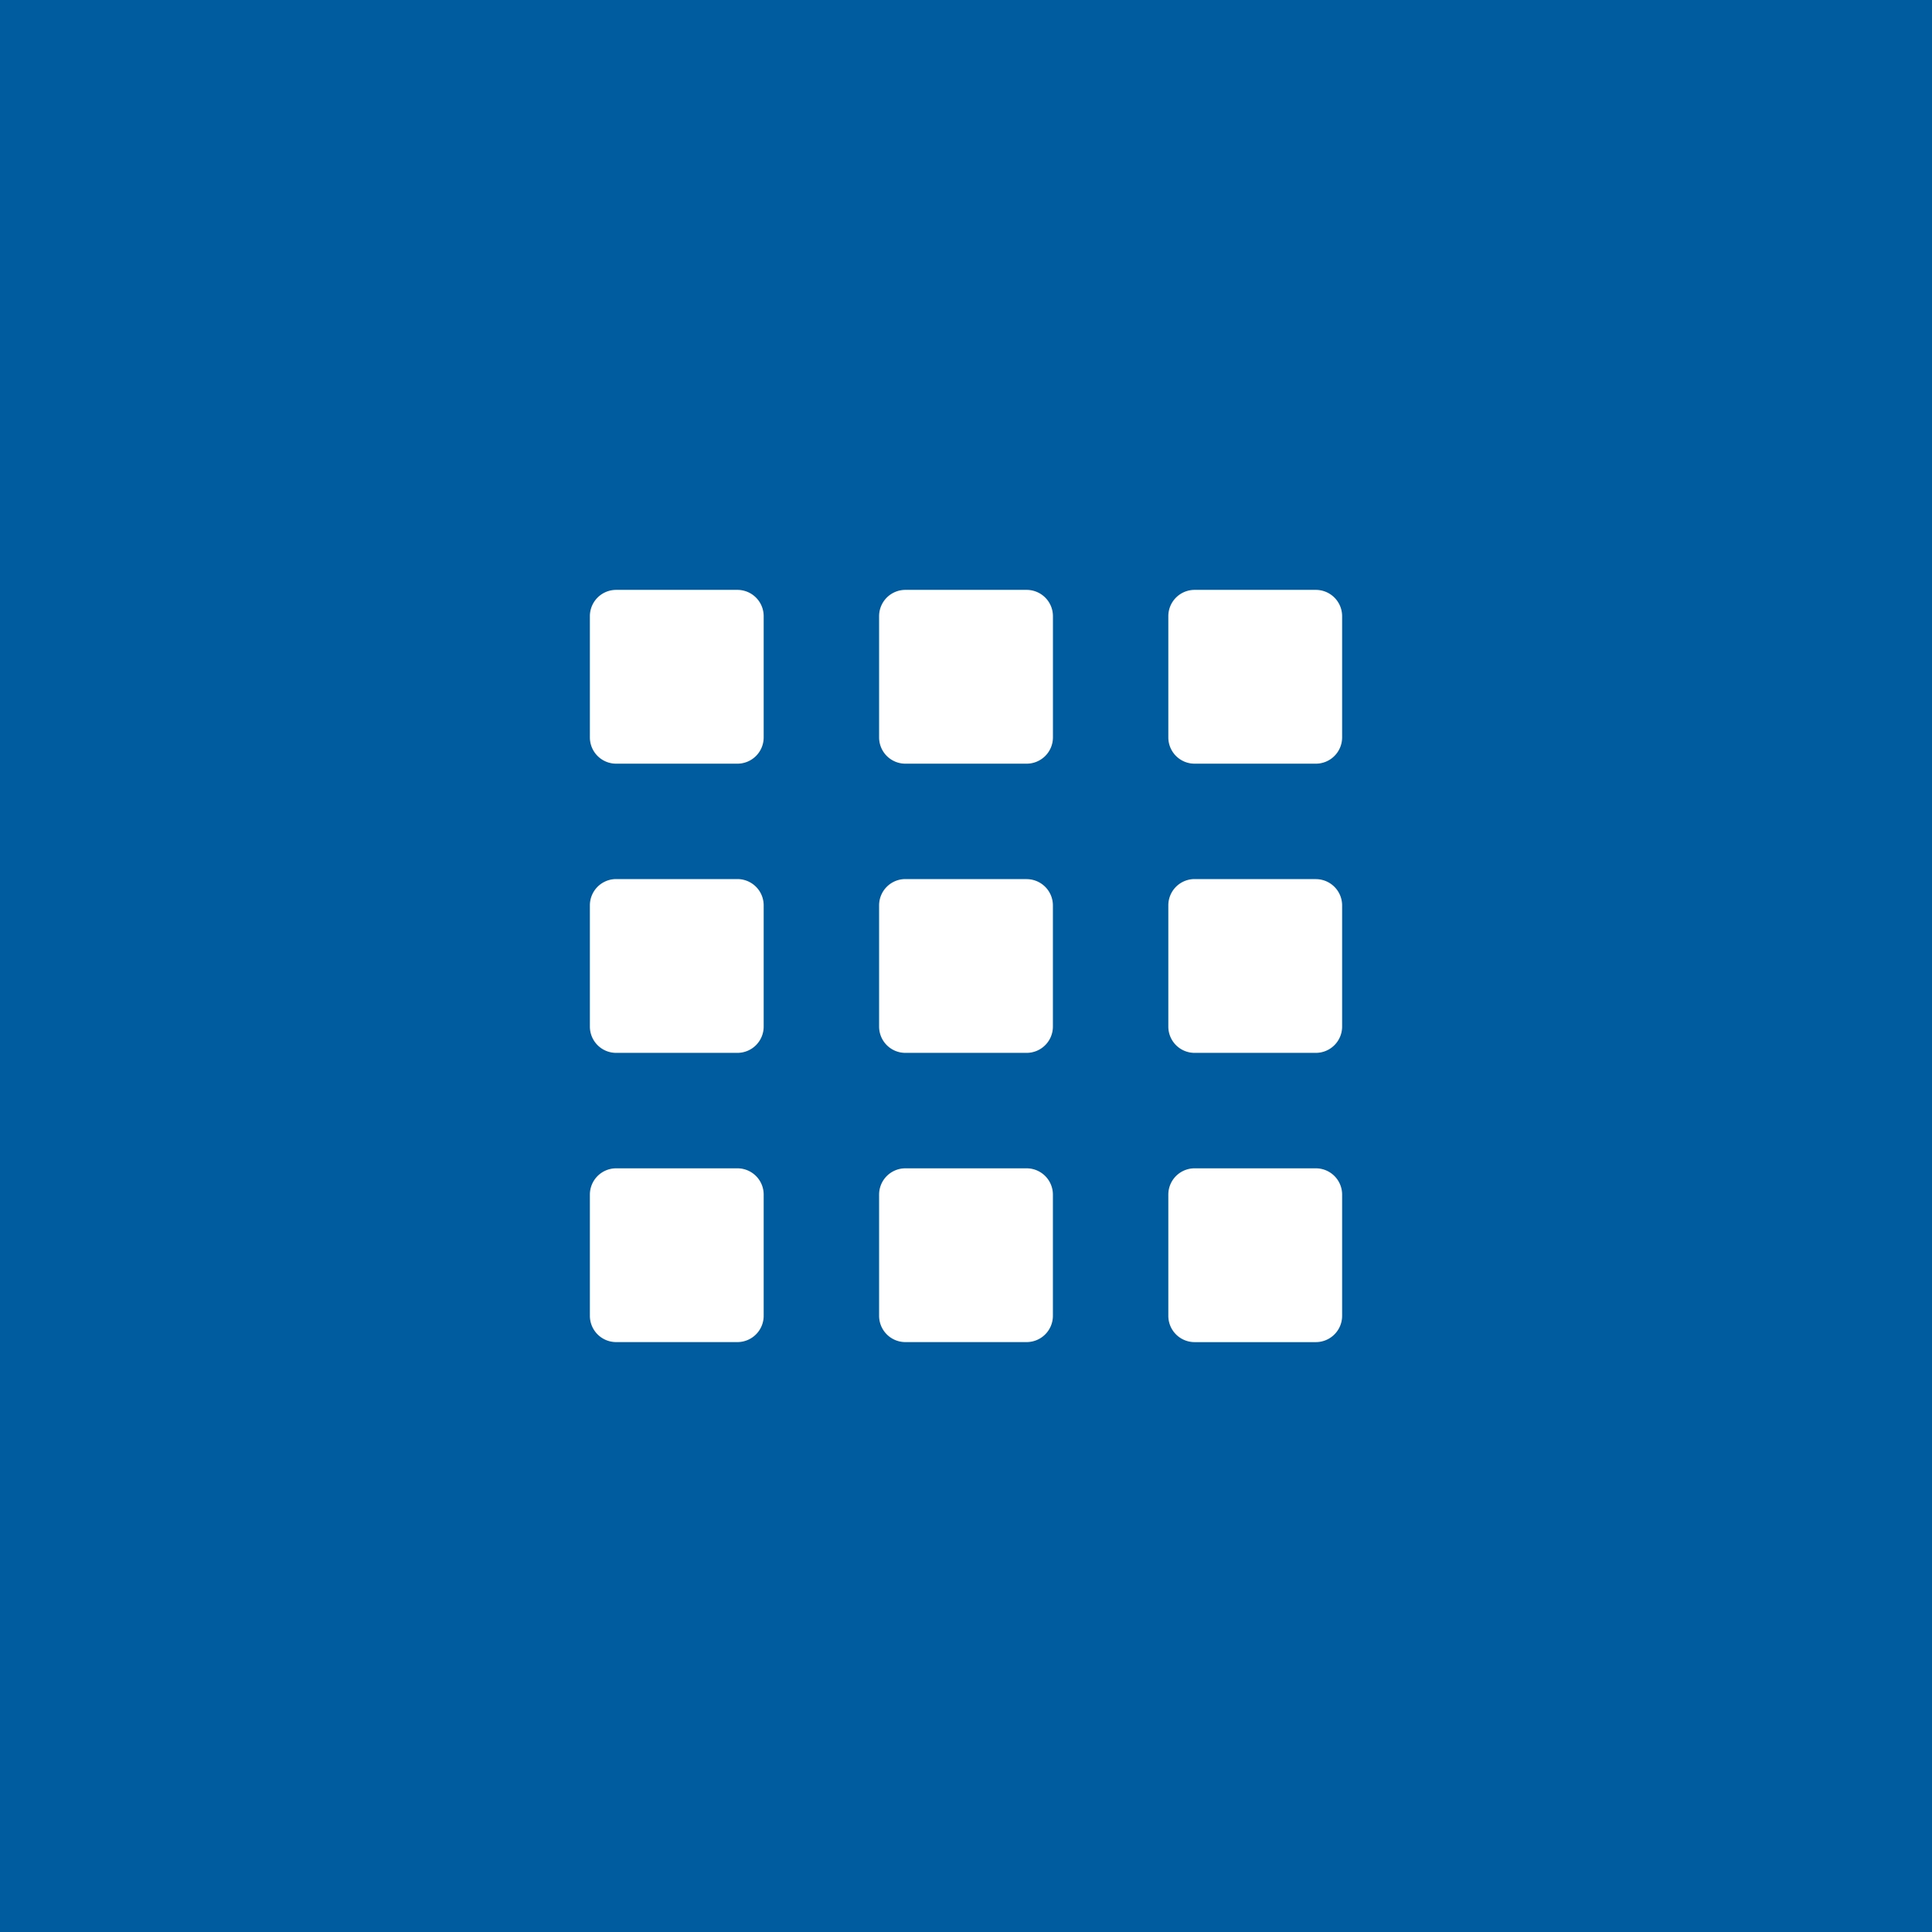 <svg xmlns="http://www.w3.org/2000/svg" width="60" height="60" viewBox="0 0 60 60">
  <g id="Group_314" data-name="Group 314" transform="translate(-520 -1626)">
    <rect id="Rectangle_279" data-name="Rectangle 279" width="60" height="60" transform="translate(520 1626)" fill="#005c9e"/>
    <g id="thumbnails" transform="translate(532 1638)">
      <path id="Path_643" data-name="Path 643" d="M10.9,6.319H7.136a.817.817,0,0,0-.817.817V10.9a.817.817,0,0,0,.817.817H10.9a.817.817,0,0,0,.817-.817V7.136a.817.817,0,0,0-.816-.817Z" fill="#fff"/>
      <path id="Path_644" data-name="Path 644" d="M19.882,6.319H16.118a.817.817,0,0,0-.817.817V10.9a.817.817,0,0,0,.817.817h3.764A.817.817,0,0,0,20.7,10.9V7.136a.817.817,0,0,0-.817-.817Z" fill="#fff"/>
      <path id="Path_645" data-name="Path 645" d="M29.681,7.136a.817.817,0,0,0-.817-.817H25.1a.817.817,0,0,0-.817.817V10.9a.817.817,0,0,0,.817.817h3.764a.817.817,0,0,0,.817-.817V7.136Z" fill="#fff"/>
      <path id="Path_646" data-name="Path 646" d="M10.9,15.3H7.136a.817.817,0,0,0-.817.817v3.764a.817.817,0,0,0,.817.817H10.9a.817.817,0,0,0,.817-.817V16.119A.817.817,0,0,0,10.9,15.3Z" fill="#fff"/>
      <path id="Path_647" data-name="Path 647" d="M19.882,15.3H16.118a.817.817,0,0,0-.817.817v3.764a.817.817,0,0,0,.817.817h3.764a.817.817,0,0,0,.817-.817V16.119a.817.817,0,0,0-.817-.817Z" fill="#fff"/>
      <path id="Path_648" data-name="Path 648" d="M28.864,15.3H25.1a.817.817,0,0,0-.817.817v3.764a.817.817,0,0,0,.817.817h3.764a.817.817,0,0,0,.817-.817V16.119a.817.817,0,0,0-.816-.817Z" fill="#fff"/>
      <path id="Path_649" data-name="Path 649" d="M10.9,24.283H7.136a.817.817,0,0,0-.817.817v3.763a.817.817,0,0,0,.817.817H10.9a.817.817,0,0,0,.817-.817V25.1a.816.816,0,0,0-.816-.817Z" fill="#fff"/>
      <path id="Path_650" data-name="Path 650" d="M19.882,24.283H16.118a.817.817,0,0,0-.817.817v3.763a.817.817,0,0,0,.817.817h3.764a.817.817,0,0,0,.817-.817V25.1a.817.817,0,0,0-.817-.817Z" fill="#fff"/>
      <path id="Path_651" data-name="Path 651" d="M28.864,24.283H25.1a.817.817,0,0,0-.817.817v3.764a.817.817,0,0,0,.817.817h3.764a.817.817,0,0,0,.817-.817V25.1a.816.816,0,0,0-.816-.817Z" fill="#fff"/>
    </g>
  </g>
</svg>

